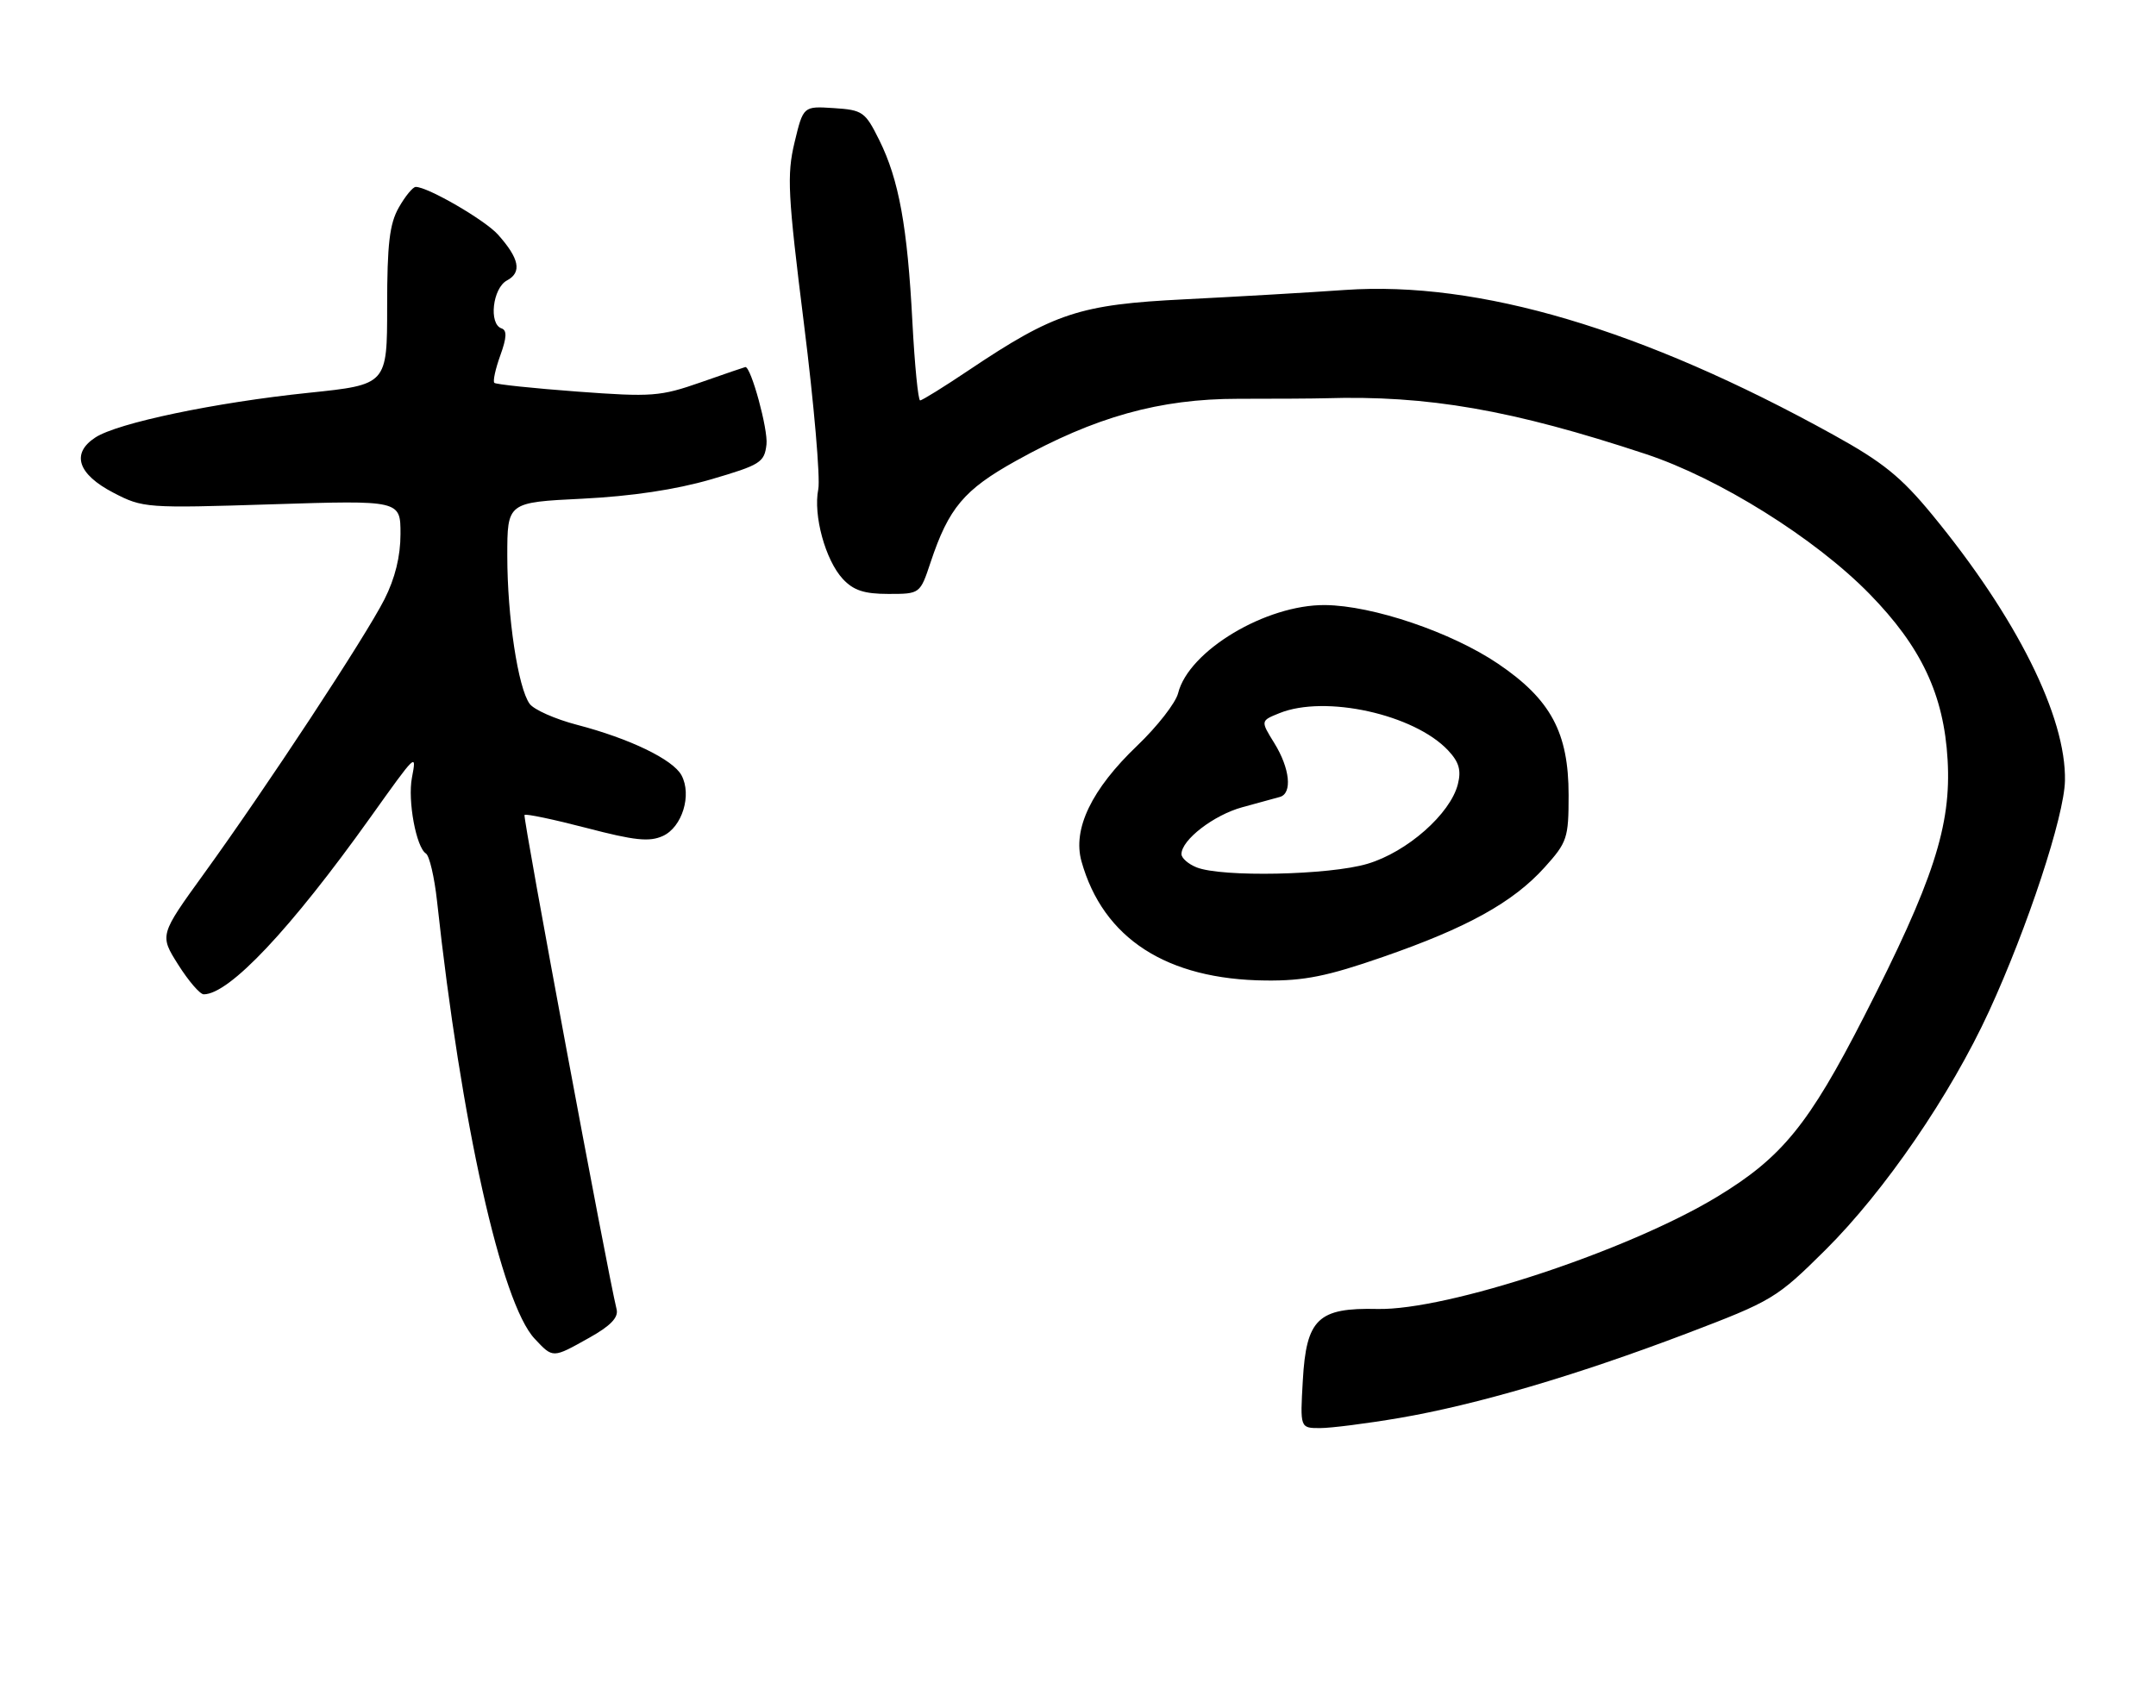 <?xml version="1.0" encoding="UTF-8" standalone="no"?>
<!DOCTYPE svg PUBLIC "-//W3C//DTD SVG 1.1//EN" "http://www.w3.org/Graphics/SVG/1.1/DTD/svg11.dtd" >
<svg xmlns="http://www.w3.org/2000/svg" xmlns:xlink="http://www.w3.org/1999/xlink" version="1.1" viewBox="0 0 323 256">
 <g >
 <path fill="currentColor"
d=" M 209.62 212.49 C 221.18 210.51 236.05 206.14 252.62 199.85 C 265.57 194.92 266.15 194.57 273.49 187.29 C 282.36 178.47 292.22 164.08 297.99 151.53 C 303.78 138.93 309.25 122.32 309.36 117.00 C 309.56 107.42 302.12 92.51 289.47 77.13 C 284.80 71.45 282.06 69.24 274.62 65.13 C 246.05 49.33 221.54 42.06 201.50 43.45 C 196.00 43.84 185.20 44.46 177.50 44.85 C 161.74 45.63 157.96 46.88 145.16 55.46 C 141.44 57.96 138.15 60.00 137.85 60.00 C 137.55 60.00 137.03 54.71 136.69 48.25 C 135.95 33.96 134.67 26.93 131.73 21.00 C 129.62 16.75 129.25 16.48 124.92 16.20 C 120.34 15.90 120.34 15.90 119.03 21.36 C 117.87 26.23 118.02 29.14 120.45 48.58 C 121.95 60.55 122.91 71.68 122.59 73.31 C 121.81 77.20 123.65 83.93 126.26 86.75 C 127.86 88.47 129.46 89.00 133.09 89.00 C 137.84 89.00 137.84 89.00 139.42 84.25 C 142.13 76.12 144.43 73.38 152.20 69.06 C 164.05 62.46 173.72 59.76 185.50 59.76 C 191.00 59.76 196.85 59.73 198.50 59.68 C 213.90 59.21 226.52 61.41 246.56 68.04 C 257.54 71.67 271.92 80.66 280.06 88.98 C 287.84 96.93 291.22 104.11 291.78 113.86 C 292.35 123.73 289.66 132.00 279.26 152.33 C 270.98 168.52 266.96 173.46 257.23 179.35 C 243.87 187.44 216.79 196.38 206.36 196.15 C 197.45 195.94 195.70 197.63 195.18 206.88 C 194.77 214.00 194.77 214.00 197.76 214.00 C 199.40 214.00 204.73 213.32 209.62 212.49 Z  M 88.27 200.47 C 91.46 198.69 92.67 197.43 92.38 196.22 C 90.96 190.42 78.30 122.43 78.58 122.12 C 78.77 121.91 82.95 122.79 87.87 124.07 C 95.09 125.96 97.29 126.19 99.31 125.27 C 102.20 123.95 103.68 119.13 102.10 116.18 C 100.83 113.81 94.33 110.67 86.43 108.61 C 83.18 107.76 79.99 106.35 79.35 105.47 C 77.61 103.09 76.00 92.42 76.00 83.31 C 76.00 75.28 76.00 75.28 87.25 74.73 C 94.65 74.36 101.24 73.37 106.50 71.84 C 113.94 69.66 114.52 69.30 114.83 66.60 C 115.09 64.37 112.52 54.98 111.67 55.00 C 111.58 55.01 108.57 56.03 104.99 57.29 C 98.92 59.41 97.68 59.51 86.49 58.68 C 79.90 58.19 74.30 57.60 74.06 57.37 C 73.82 57.14 74.22 55.29 74.95 53.27 C 75.92 50.59 75.97 49.49 75.14 49.21 C 73.19 48.56 73.80 43.17 75.96 42.02 C 78.22 40.81 77.81 38.74 74.60 35.15 C 72.65 32.97 64.07 27.99 62.28 28.01 C 61.85 28.01 60.71 29.40 59.75 31.09 C 58.36 33.53 58.00 36.56 58.00 45.90 C 58.00 57.64 58.00 57.64 46.25 58.86 C 32.25 60.31 17.60 63.38 14.28 65.56 C 10.62 67.95 11.64 71.06 17.00 73.84 C 21.40 76.13 21.93 76.17 40.75 75.57 C 60.00 74.96 60.00 74.96 60.00 80.02 C 60.00 83.37 59.19 86.66 57.59 89.82 C 54.73 95.46 39.92 117.98 30.55 130.93 C 23.90 140.13 23.90 140.13 26.70 144.56 C 28.24 147.00 29.96 149.00 30.52 149.00 C 34.34 149.00 43.52 139.26 55.48 122.50 C 62.43 112.76 62.43 112.76 61.71 116.56 C 61.06 119.99 62.35 126.97 63.81 127.90 C 64.33 128.23 65.08 131.43 65.47 135.00 C 69.08 168.26 75.11 195.30 80.10 200.61 C 82.87 203.56 82.75 203.56 88.27 200.47 Z  M 207.15 143.41 C 219.79 139.03 226.66 135.23 231.40 129.98 C 234.79 126.22 235.00 125.60 235.00 119.15 C 235.00 109.77 232.33 104.81 224.43 99.46 C 217.43 94.73 205.65 90.74 198.52 90.67 C 189.65 90.59 178.08 97.52 176.50 103.87 C 176.14 105.32 173.39 108.85 170.38 111.73 C 163.53 118.27 160.67 124.22 162.02 129.07 C 165.26 140.63 174.79 146.79 189.65 146.93 C 195.39 146.99 198.86 146.29 207.15 143.41 Z  M 179.25 129.97 C 178.01 129.47 177.00 128.58 177.00 127.99 C 177.00 125.86 181.84 122.13 186.13 120.96 C 188.53 120.31 191.06 119.61 191.75 119.42 C 193.64 118.88 193.25 115.14 190.92 111.37 C 188.84 108.01 188.84 108.01 191.67 106.87 C 198.53 104.09 211.87 107.04 216.95 112.45 C 218.58 114.19 218.94 115.41 218.41 117.51 C 217.29 121.96 210.80 127.68 204.87 129.44 C 199.15 131.15 183.00 131.48 179.25 129.97 Z "/>
</g>
</svg>
